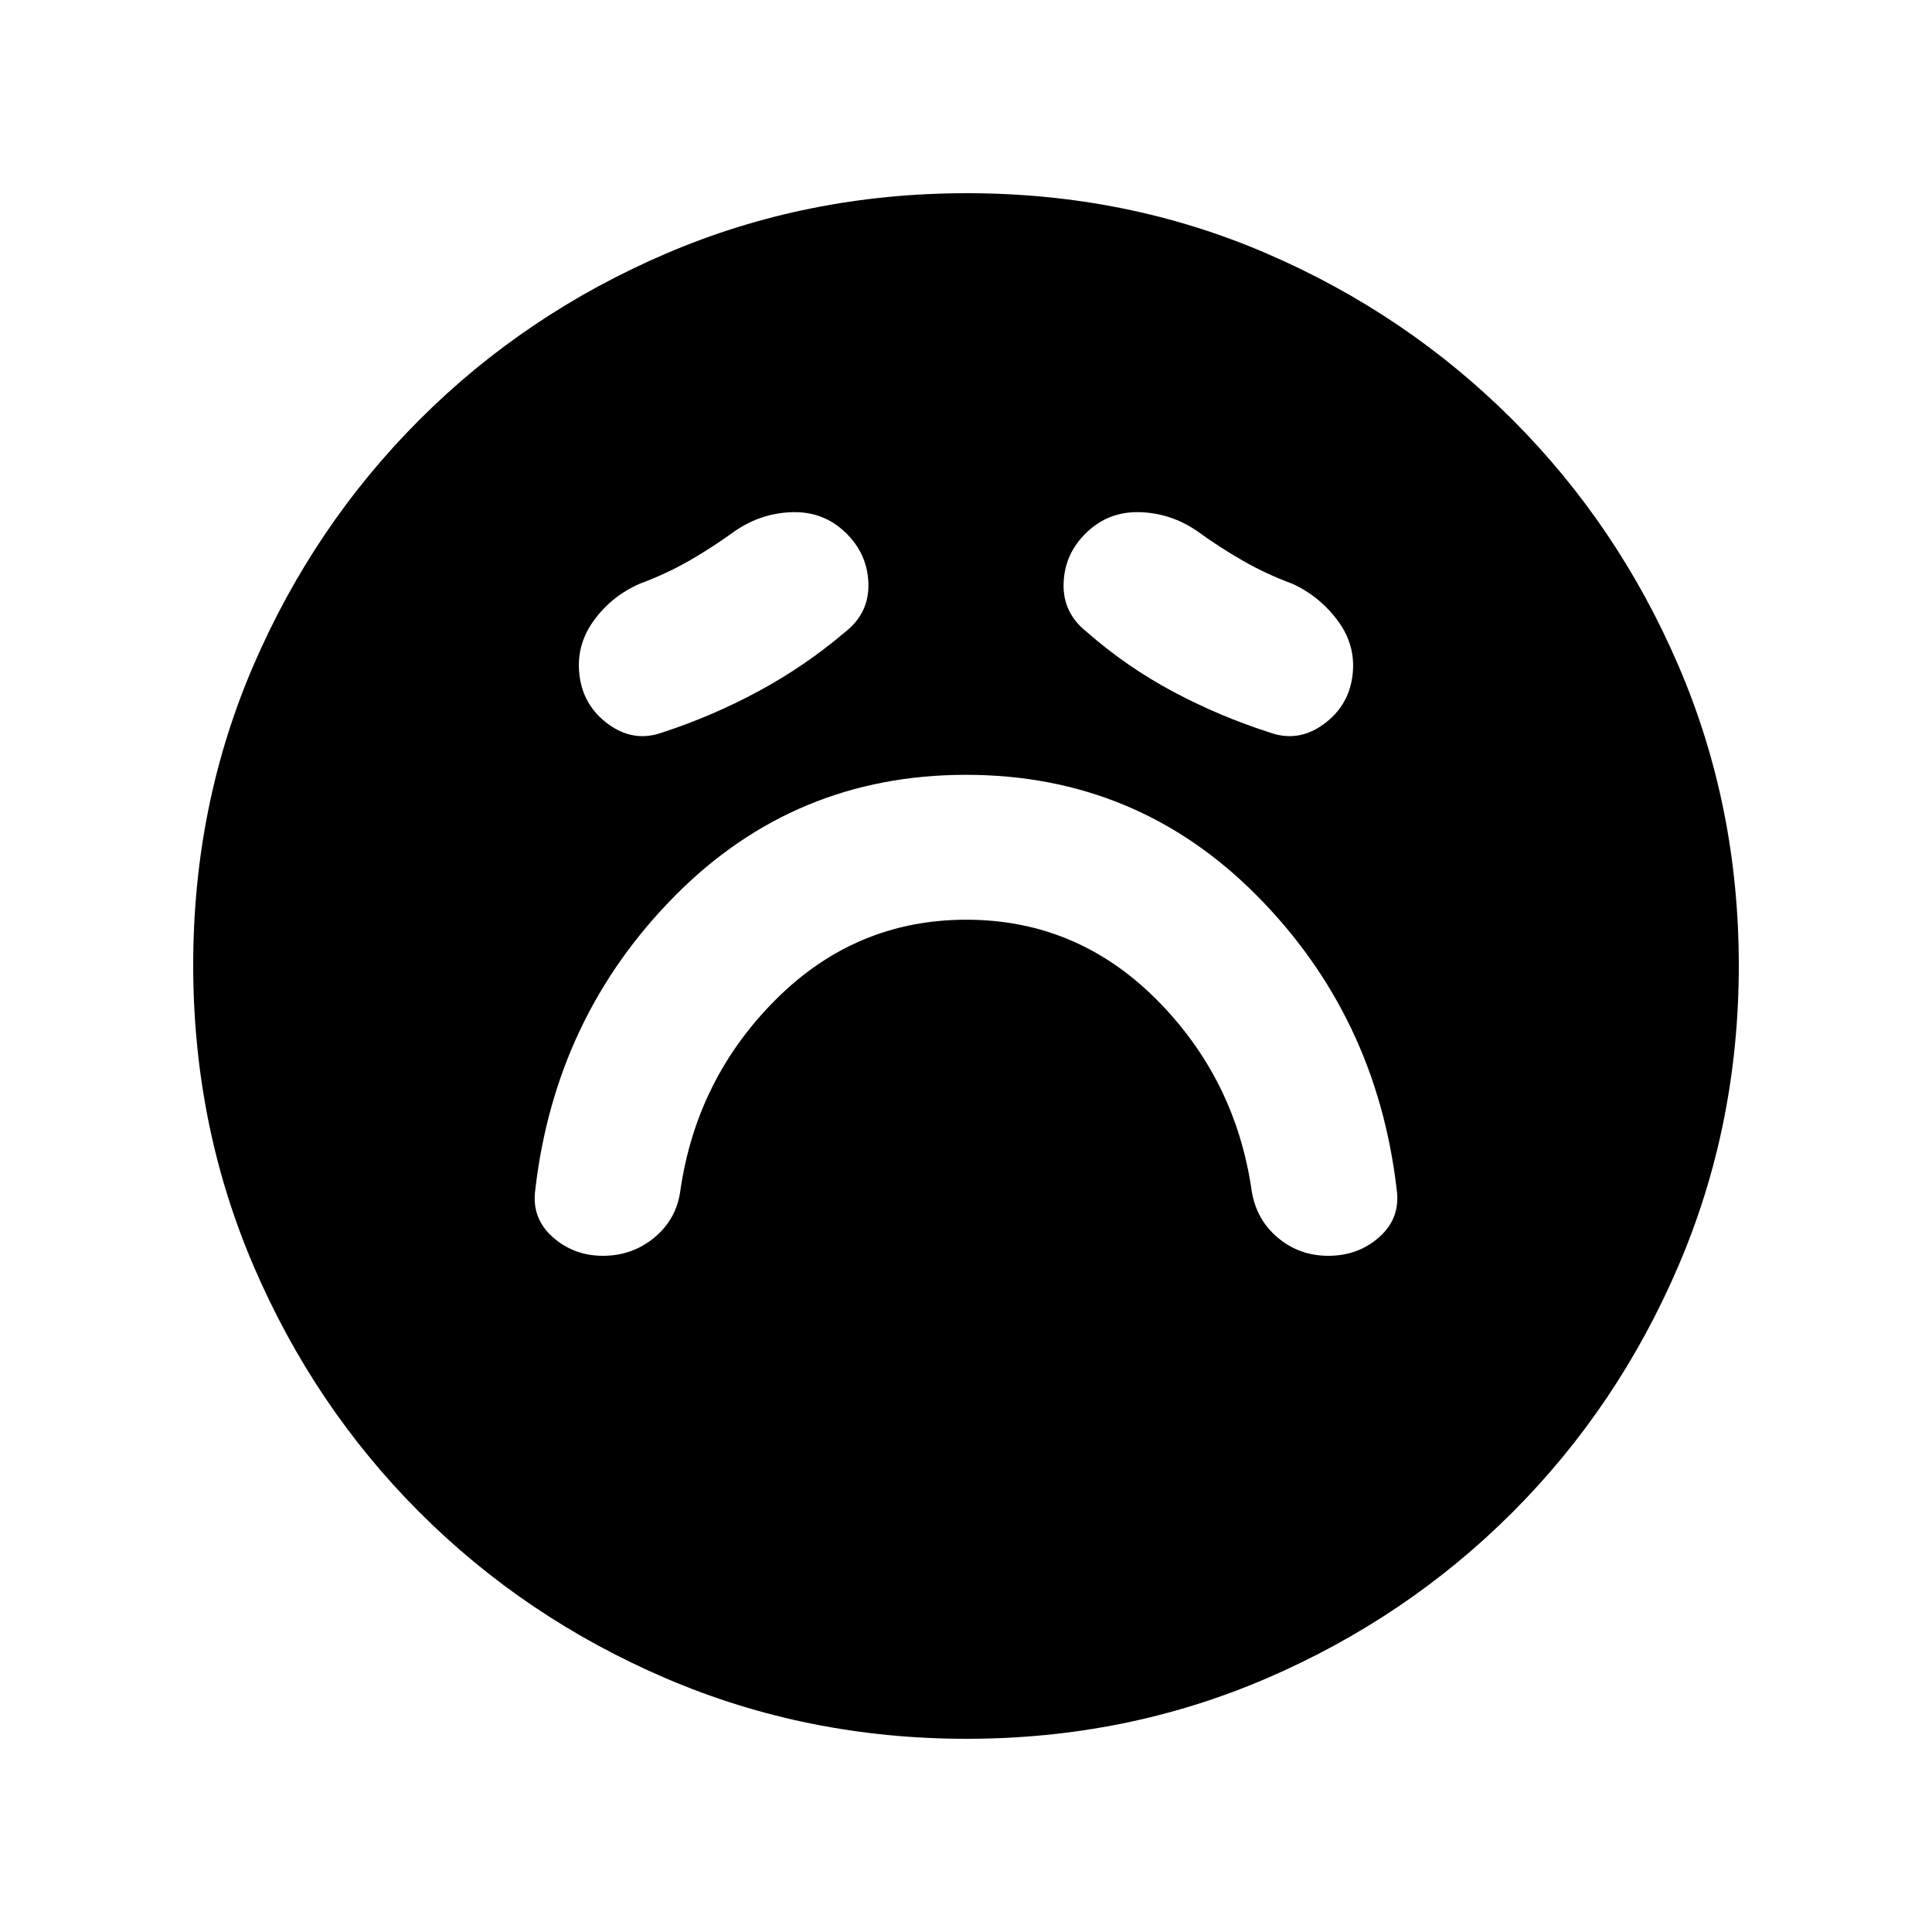 <svg xmlns="http://www.w3.org/2000/svg" height="20" viewBox="0 96 960 960" width="20"><path d="M480.156 553Q535 553 574.5 592.5 614 632 622 688q2.375 14.222 13.062 23.111Q645.75 720 660 720q15 0 25.5-9.429Q696 701.143 694 687q-10-86-69.5-146T480 481q-85 0-144.5 60T266 687q-2 14.143 8.5 23.571Q285 720 299.571 720q14.572 0 25.5-9Q336 702 338 688q8-56 47.656-95.5t94.5-39.5ZM420 410q12-9.455 11.5-24.227Q431 371 420 360.5t-26.5-10Q378 351 365 360q-11 8-22.455 14.577Q331.091 381.154 318 386q-14.222 6.2-23.111 18.6Q286 417 288 432q2 15 14.5 24t26.5 4q24.767-8.049 47.884-20.524Q400 427 420 410Zm120 0q19.714 17.294 42.857 29.647Q606 452 631 460q14 5 26.5-4t14.5-24q2-15-7.143-27.4Q655.714 392.2 642 386q-12.667-4.667-24.333-11.333Q606 368 595 360q-13-9-28.5-9.5t-26.5 10q-11 10.5-11.5 25.273Q528 400.545 540 410Zm-59.724 550Q401 960 331 930q-70-30-122.5-82.5T126 725.042q-30-69.959-30-149.5Q96 496 126 426.5t82.5-122Q261 252 330.958 222q69.959-30 149.5-30Q560 192 629.5 222t122 82.5Q804 357 834 426.724q30 69.725 30 149Q864 655 834 725q-30 70-82.5 122.5T629.276 930q-69.725 30-149 30Z"/></svg>